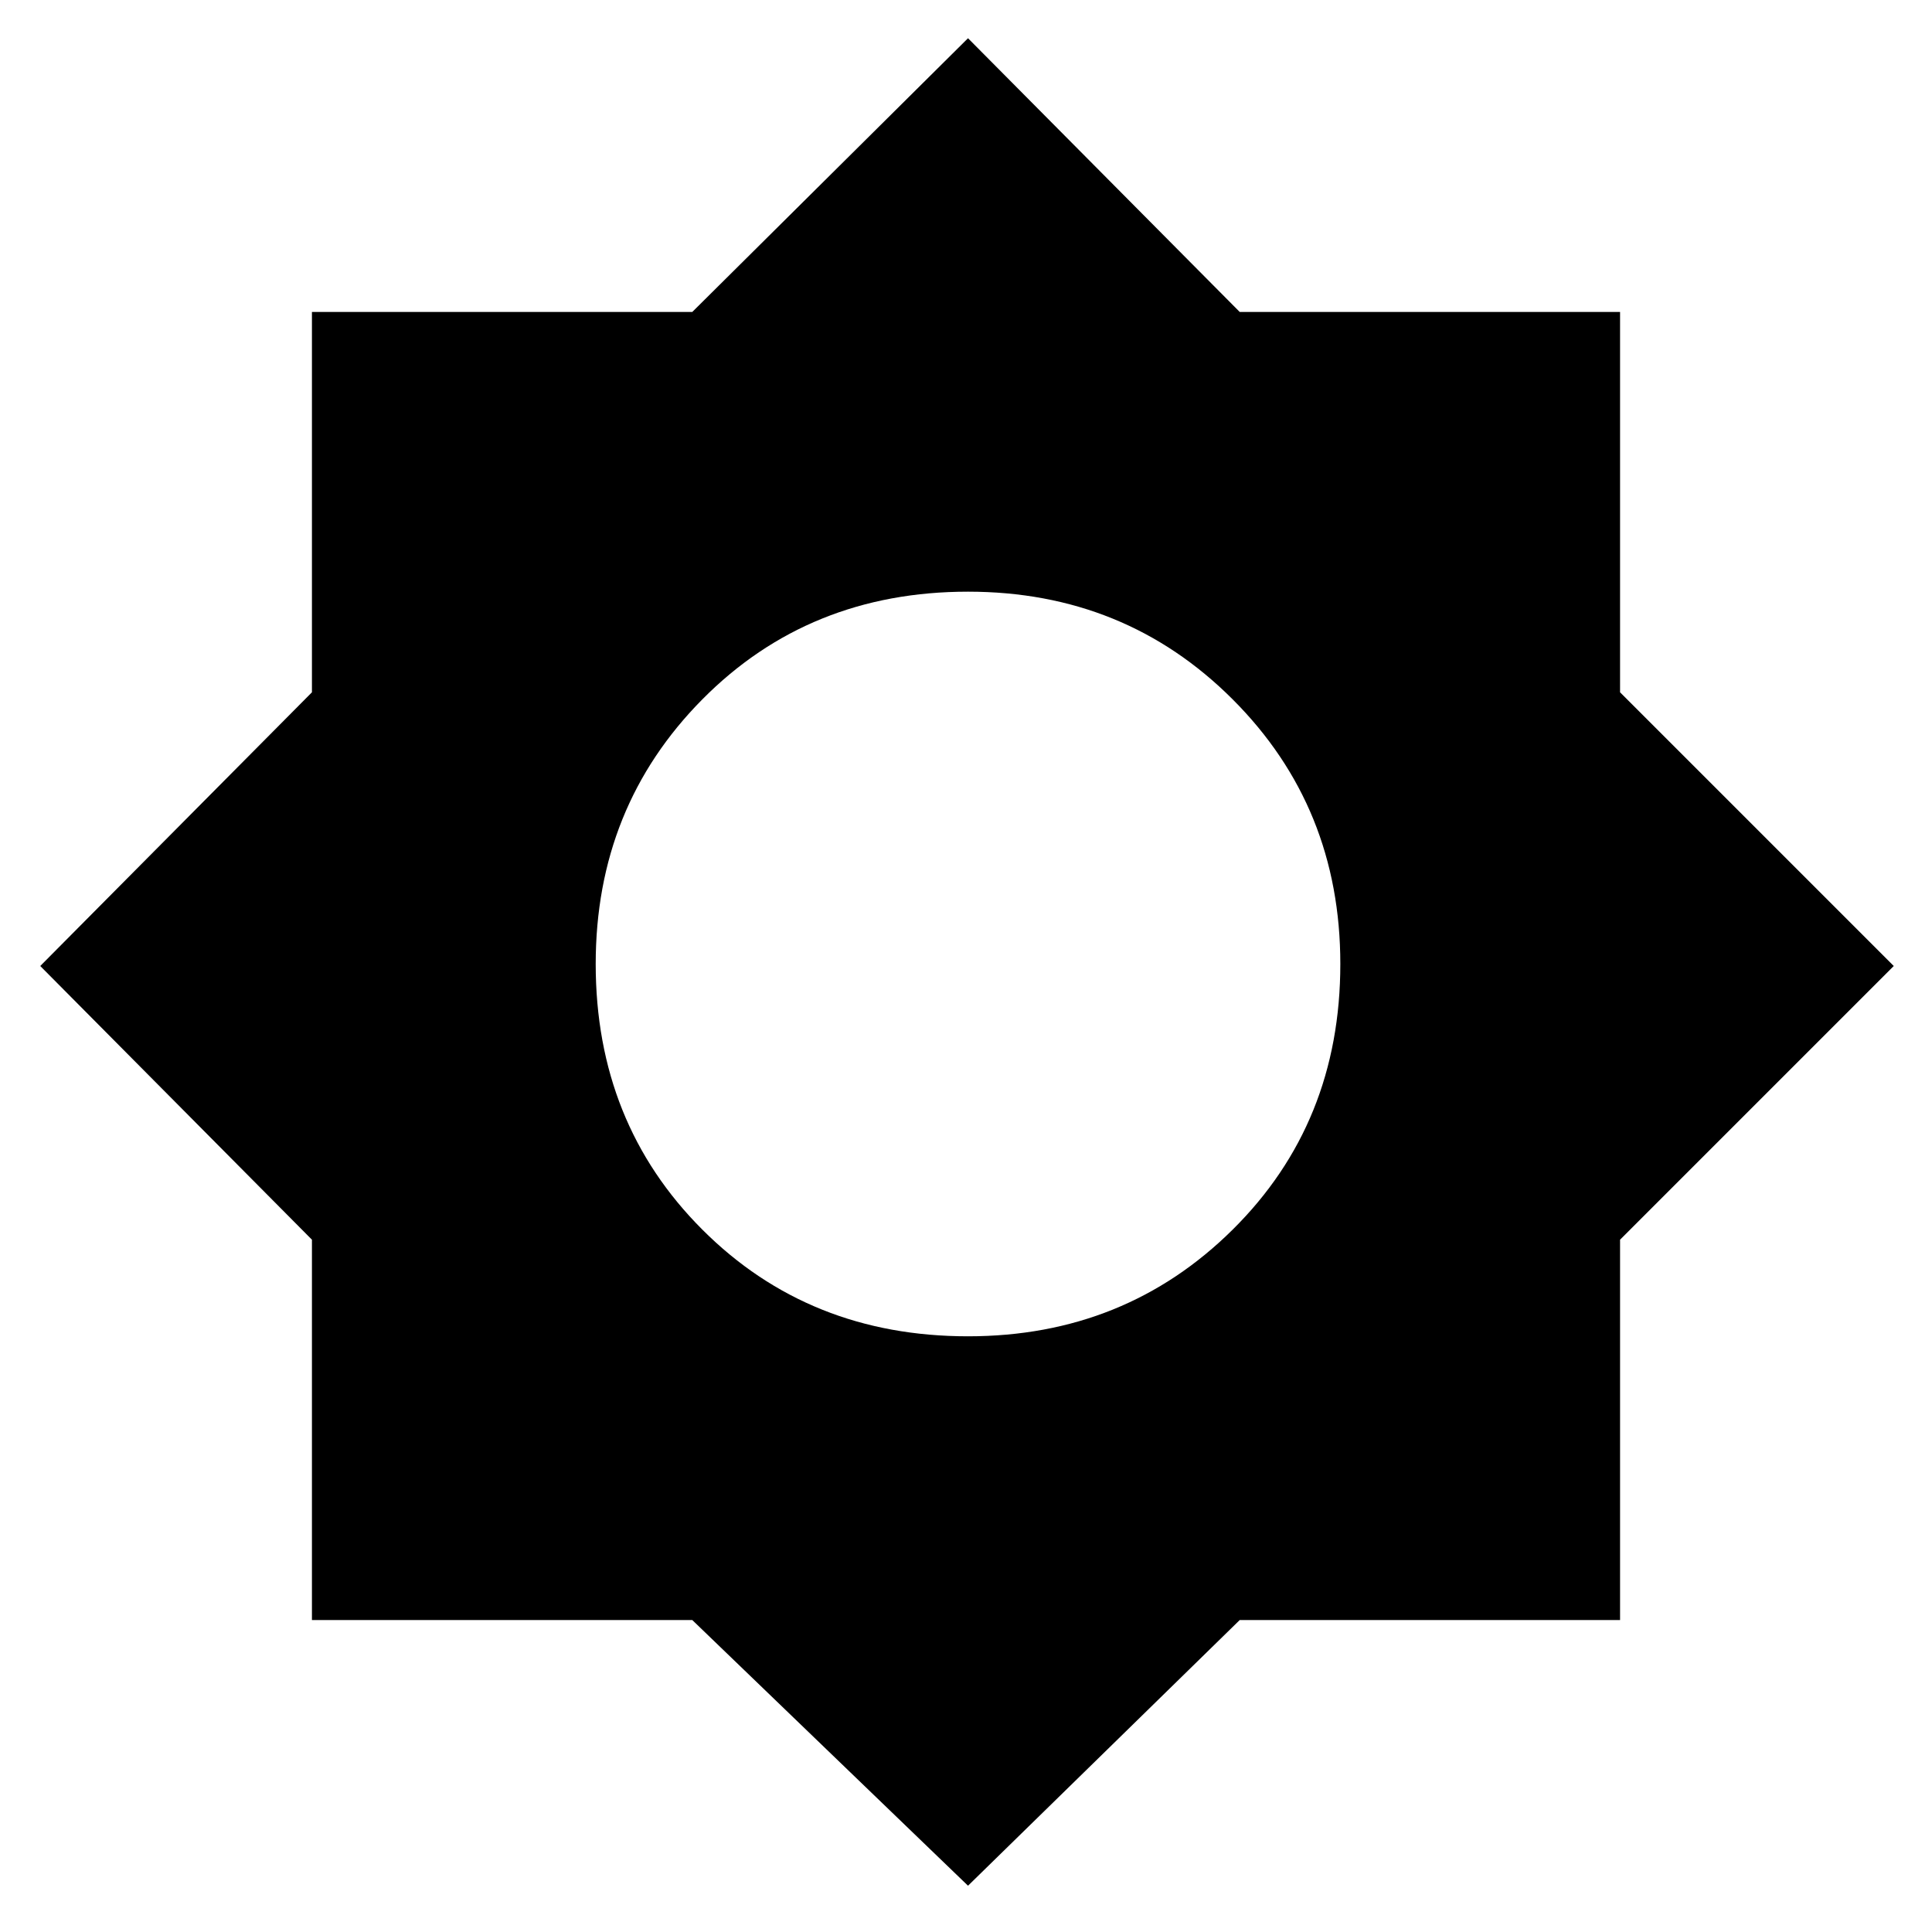 <svg xmlns="http://www.w3.org/2000/svg" height="48" width="48"><path d="M24.05 46.85 17.2 40.25H7.75V30.8L1 24L7.75 17.2V7.75H17.2L24.05 0.95L30.8 7.75H40.25V17.2L47.05 24L40.25 30.8V40.25H30.8ZM24.05 33.2Q27.95 33.2 30.625 30.55Q33.3 27.9 33.3 23.95Q33.3 20.05 30.625 17.375Q27.95 14.7 24.05 14.7Q20.1 14.7 17.45 17.375Q14.8 20.05 14.8 23.95Q14.8 27.9 17.45 30.55Q20.1 33.2 24.05 33.2Z"/></svg>